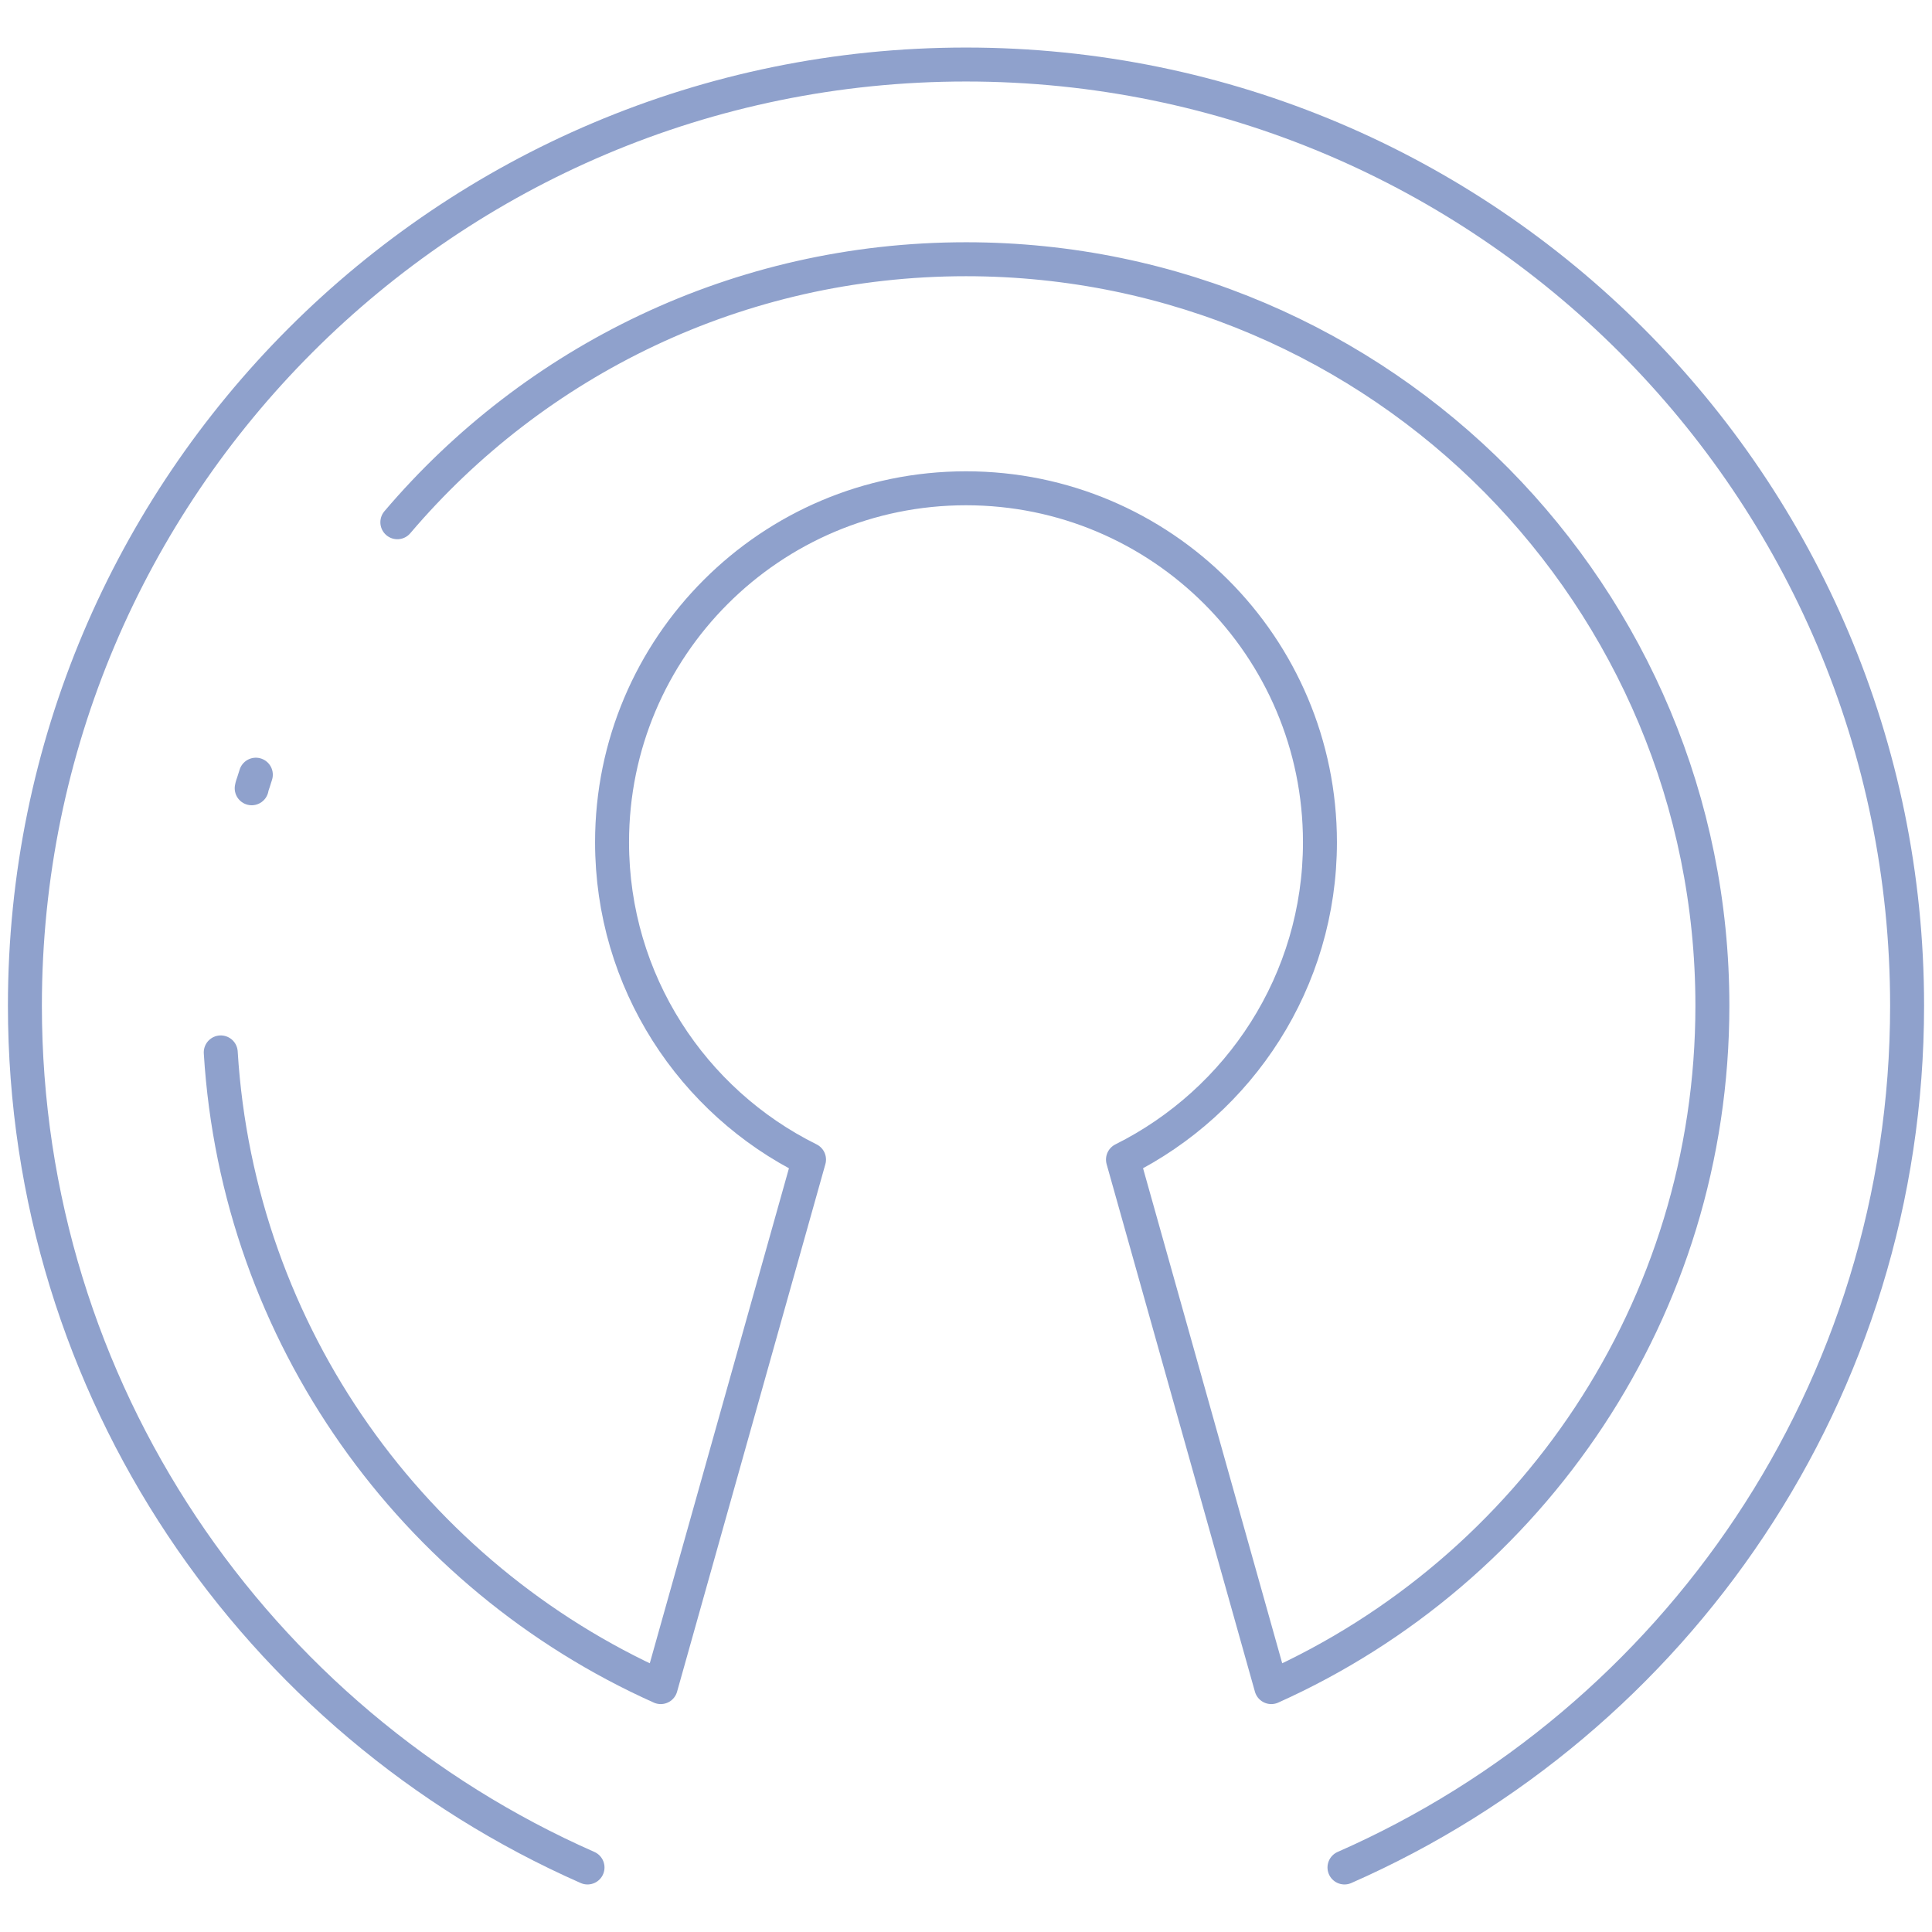 <?xml version="1.0" encoding="utf-8"?>
<!-- Generator: Adobe Illustrator 24.1.0, SVG Export Plug-In . SVG Version: 6.00 Build 0)  -->
<svg version="1.1" id="Layer_1" xmlns="http://www.w3.org/2000/svg" xmlns:xlink="http://www.w3.org/1999/xlink" x="0px" y="0px"
	 viewBox="0 0 512 512" style="enable-background:new 0 0 512 512;" xml:space="preserve">
<style type="text/css">
	.st0{fill:none;stroke:#8FA1CC;stroke-width:9;stroke-linecap:round;stroke-linejoin:round;stroke-miterlimit:10;}
</style>
<path class="st0" d="M356.3,494.9c87.8-38.6,149.1-126.3,149.1-228.4c0-137.7-111.7-249.4-249.4-249.4S6.6,128.8,6.6,266.5
	c0,102,61.3,189.7,149.1,228.4"/>
<path class="st0" d="M58.5,278.9c4.6,75.1,51.2,138.9,116.6,168.2l39.3-139.8c-30.9-15.3-52.2-47.2-52.2-84.1
	c0-51.8,42-93.8,93.8-93.8s93.8,42,93.8,93.8c0,36.8-21.3,68.7-52.2,84.1l39.3,139.8c68.9-30.9,116.9-100.2,116.9-180.6
	c0-54.2-21.8-103.3-57.1-139.1C360.9,91.2,311.1,68.7,256,68.7c-60.4,0-114.4,27-150.7,69.7"/>
<path class="st0" d="M67.8,205.3c-0.2,0.6-0.4,1.3-0.6,1.9c-0.2,0.6-0.4,1.1-0.5,1.7"/>
</svg>
